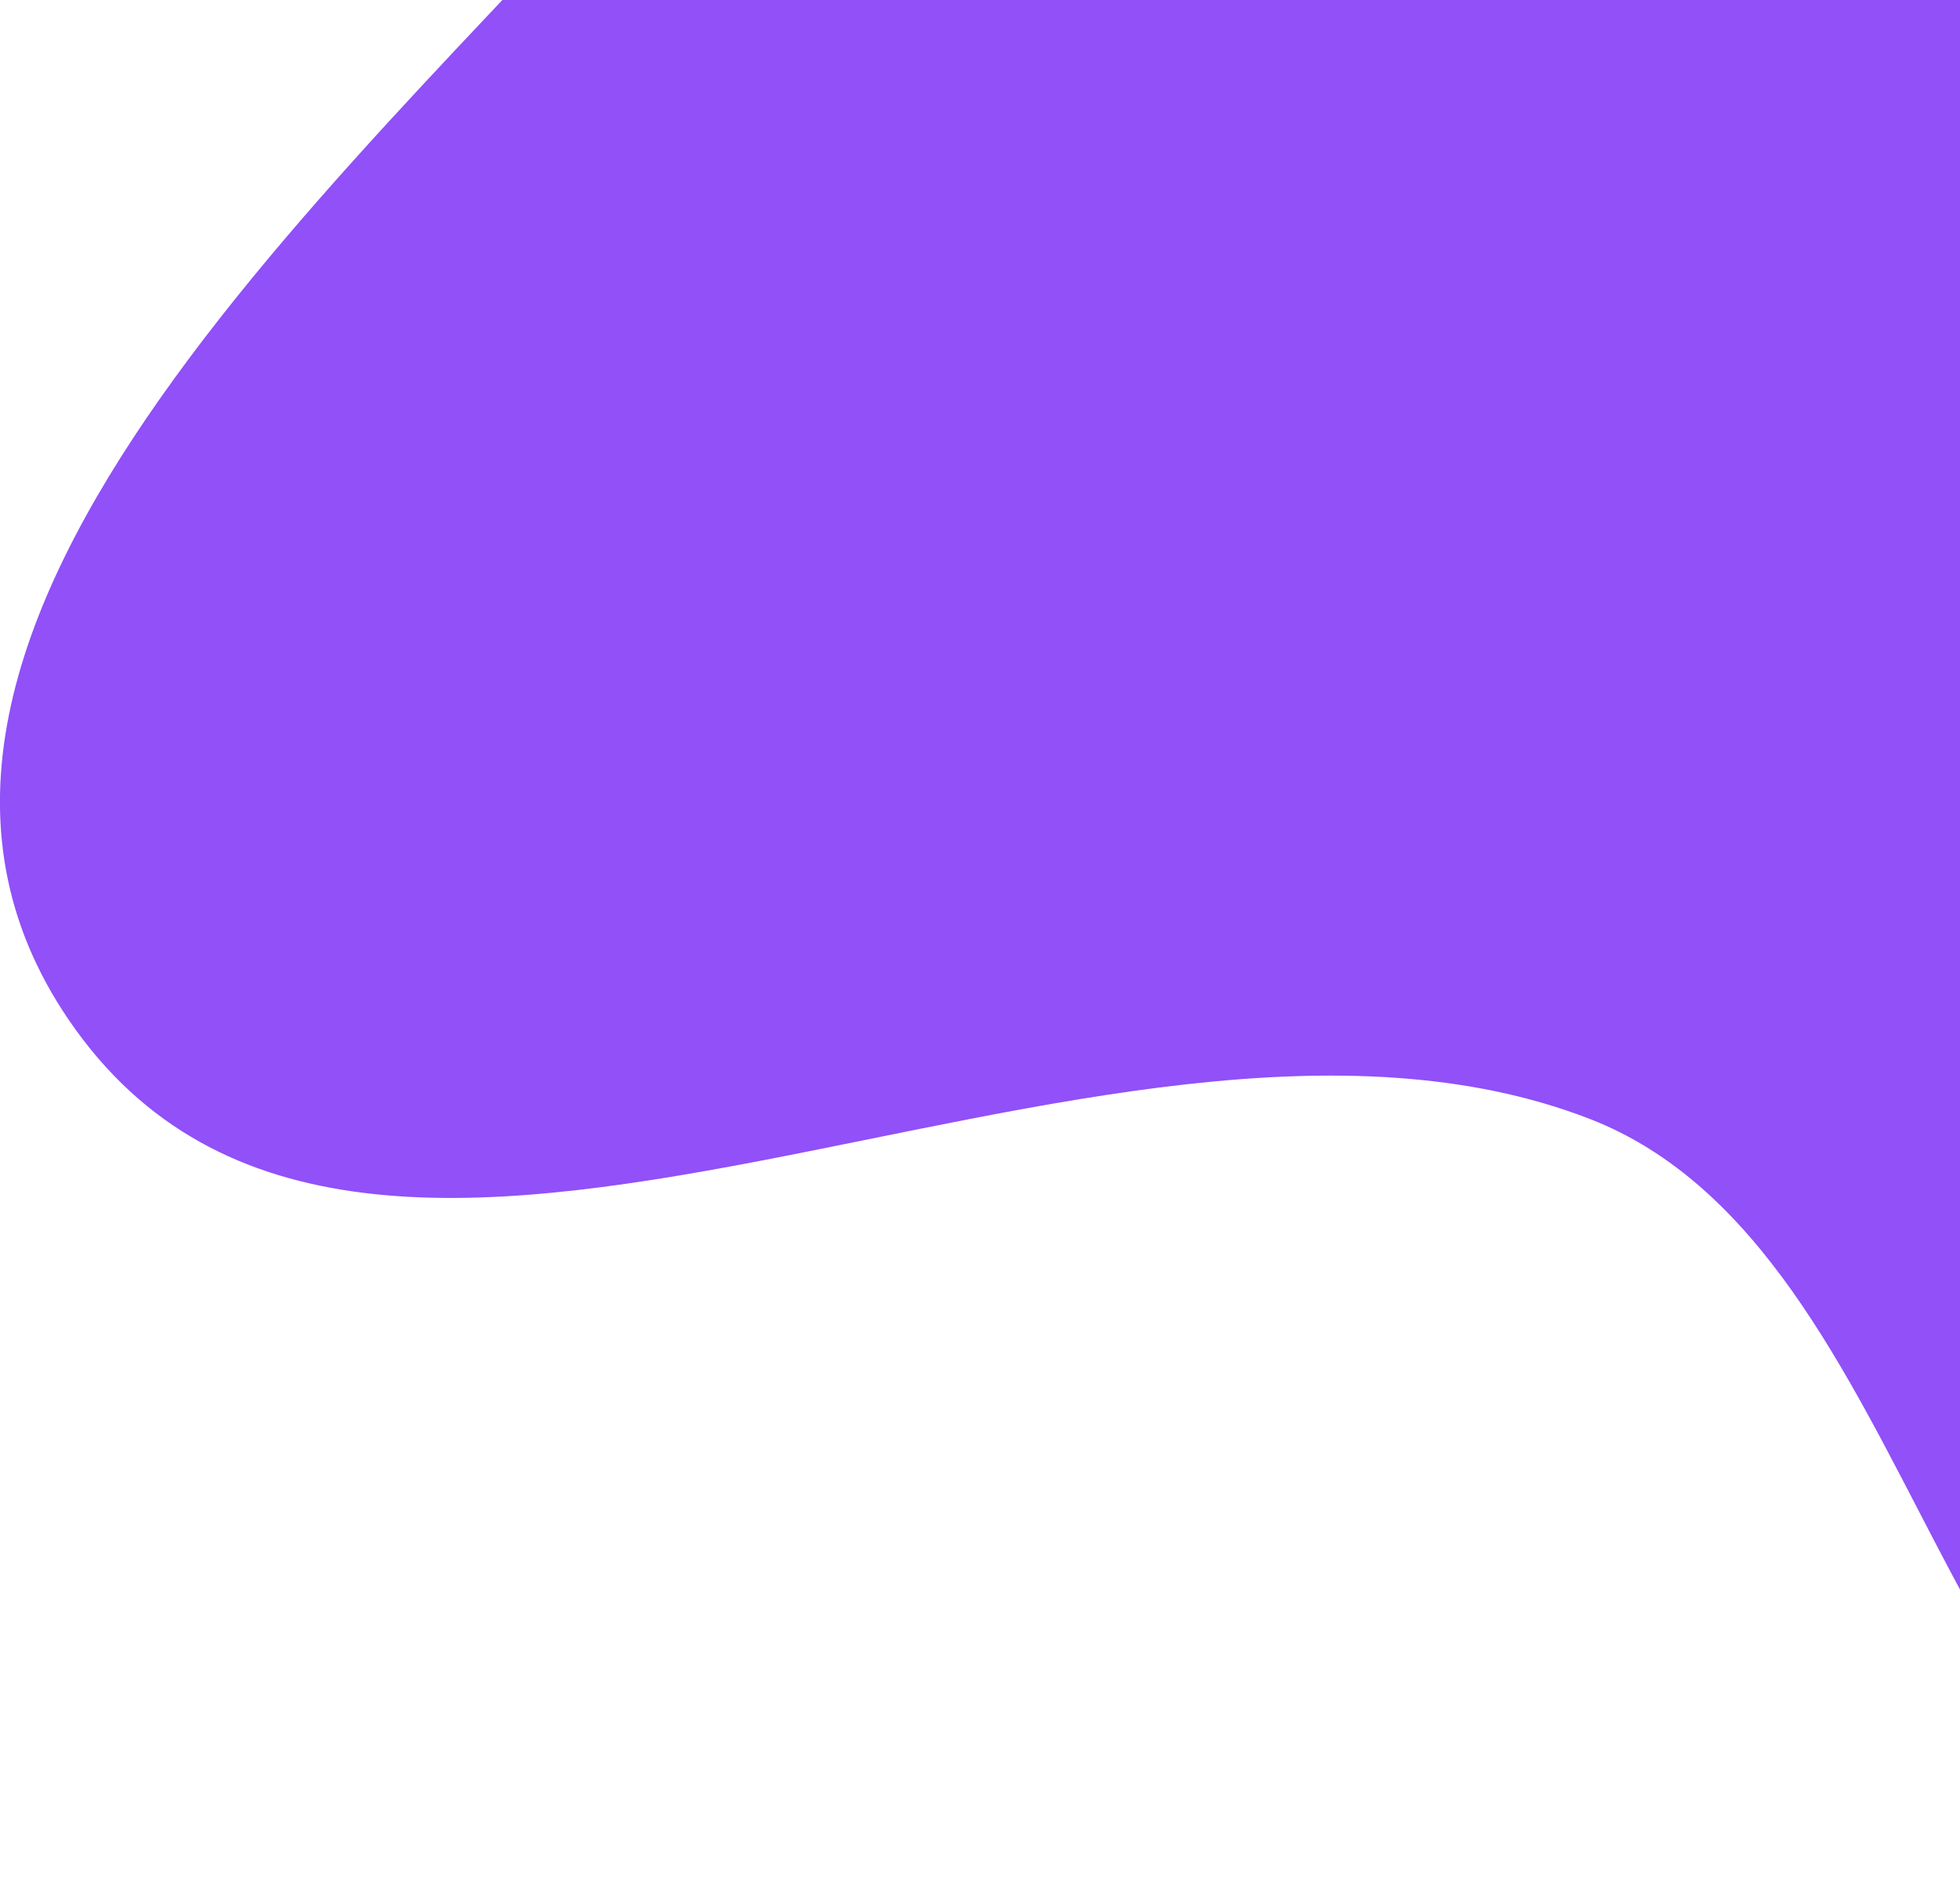 <svg width="150" height="145" viewBox="0 0 150 145" fill="none" xmlns="http://www.w3.org/2000/svg">
<path fill-rule="evenodd" clip-rule="evenodd" d="M215.321 -76.595C243.158 -58.929 232.008 -16.475 236.233 16.223C239.561 41.981 248.047 67.665 236.999 91.171C225.088 116.512 204.031 145.585 176.063 144.24C148.382 142.909 147.497 95.634 121.654 85.624C83.976 71.029 28.11 111.439 5.292 78.093C-15.195 48.152 28.723 12.015 52.589 -15.309C71.012 -36.402 96.208 -46.134 122.417 -56.005C153.276 -67.626 187.48 -94.263 215.321 -76.595Z" fill="#9150F8"/>
</svg>

